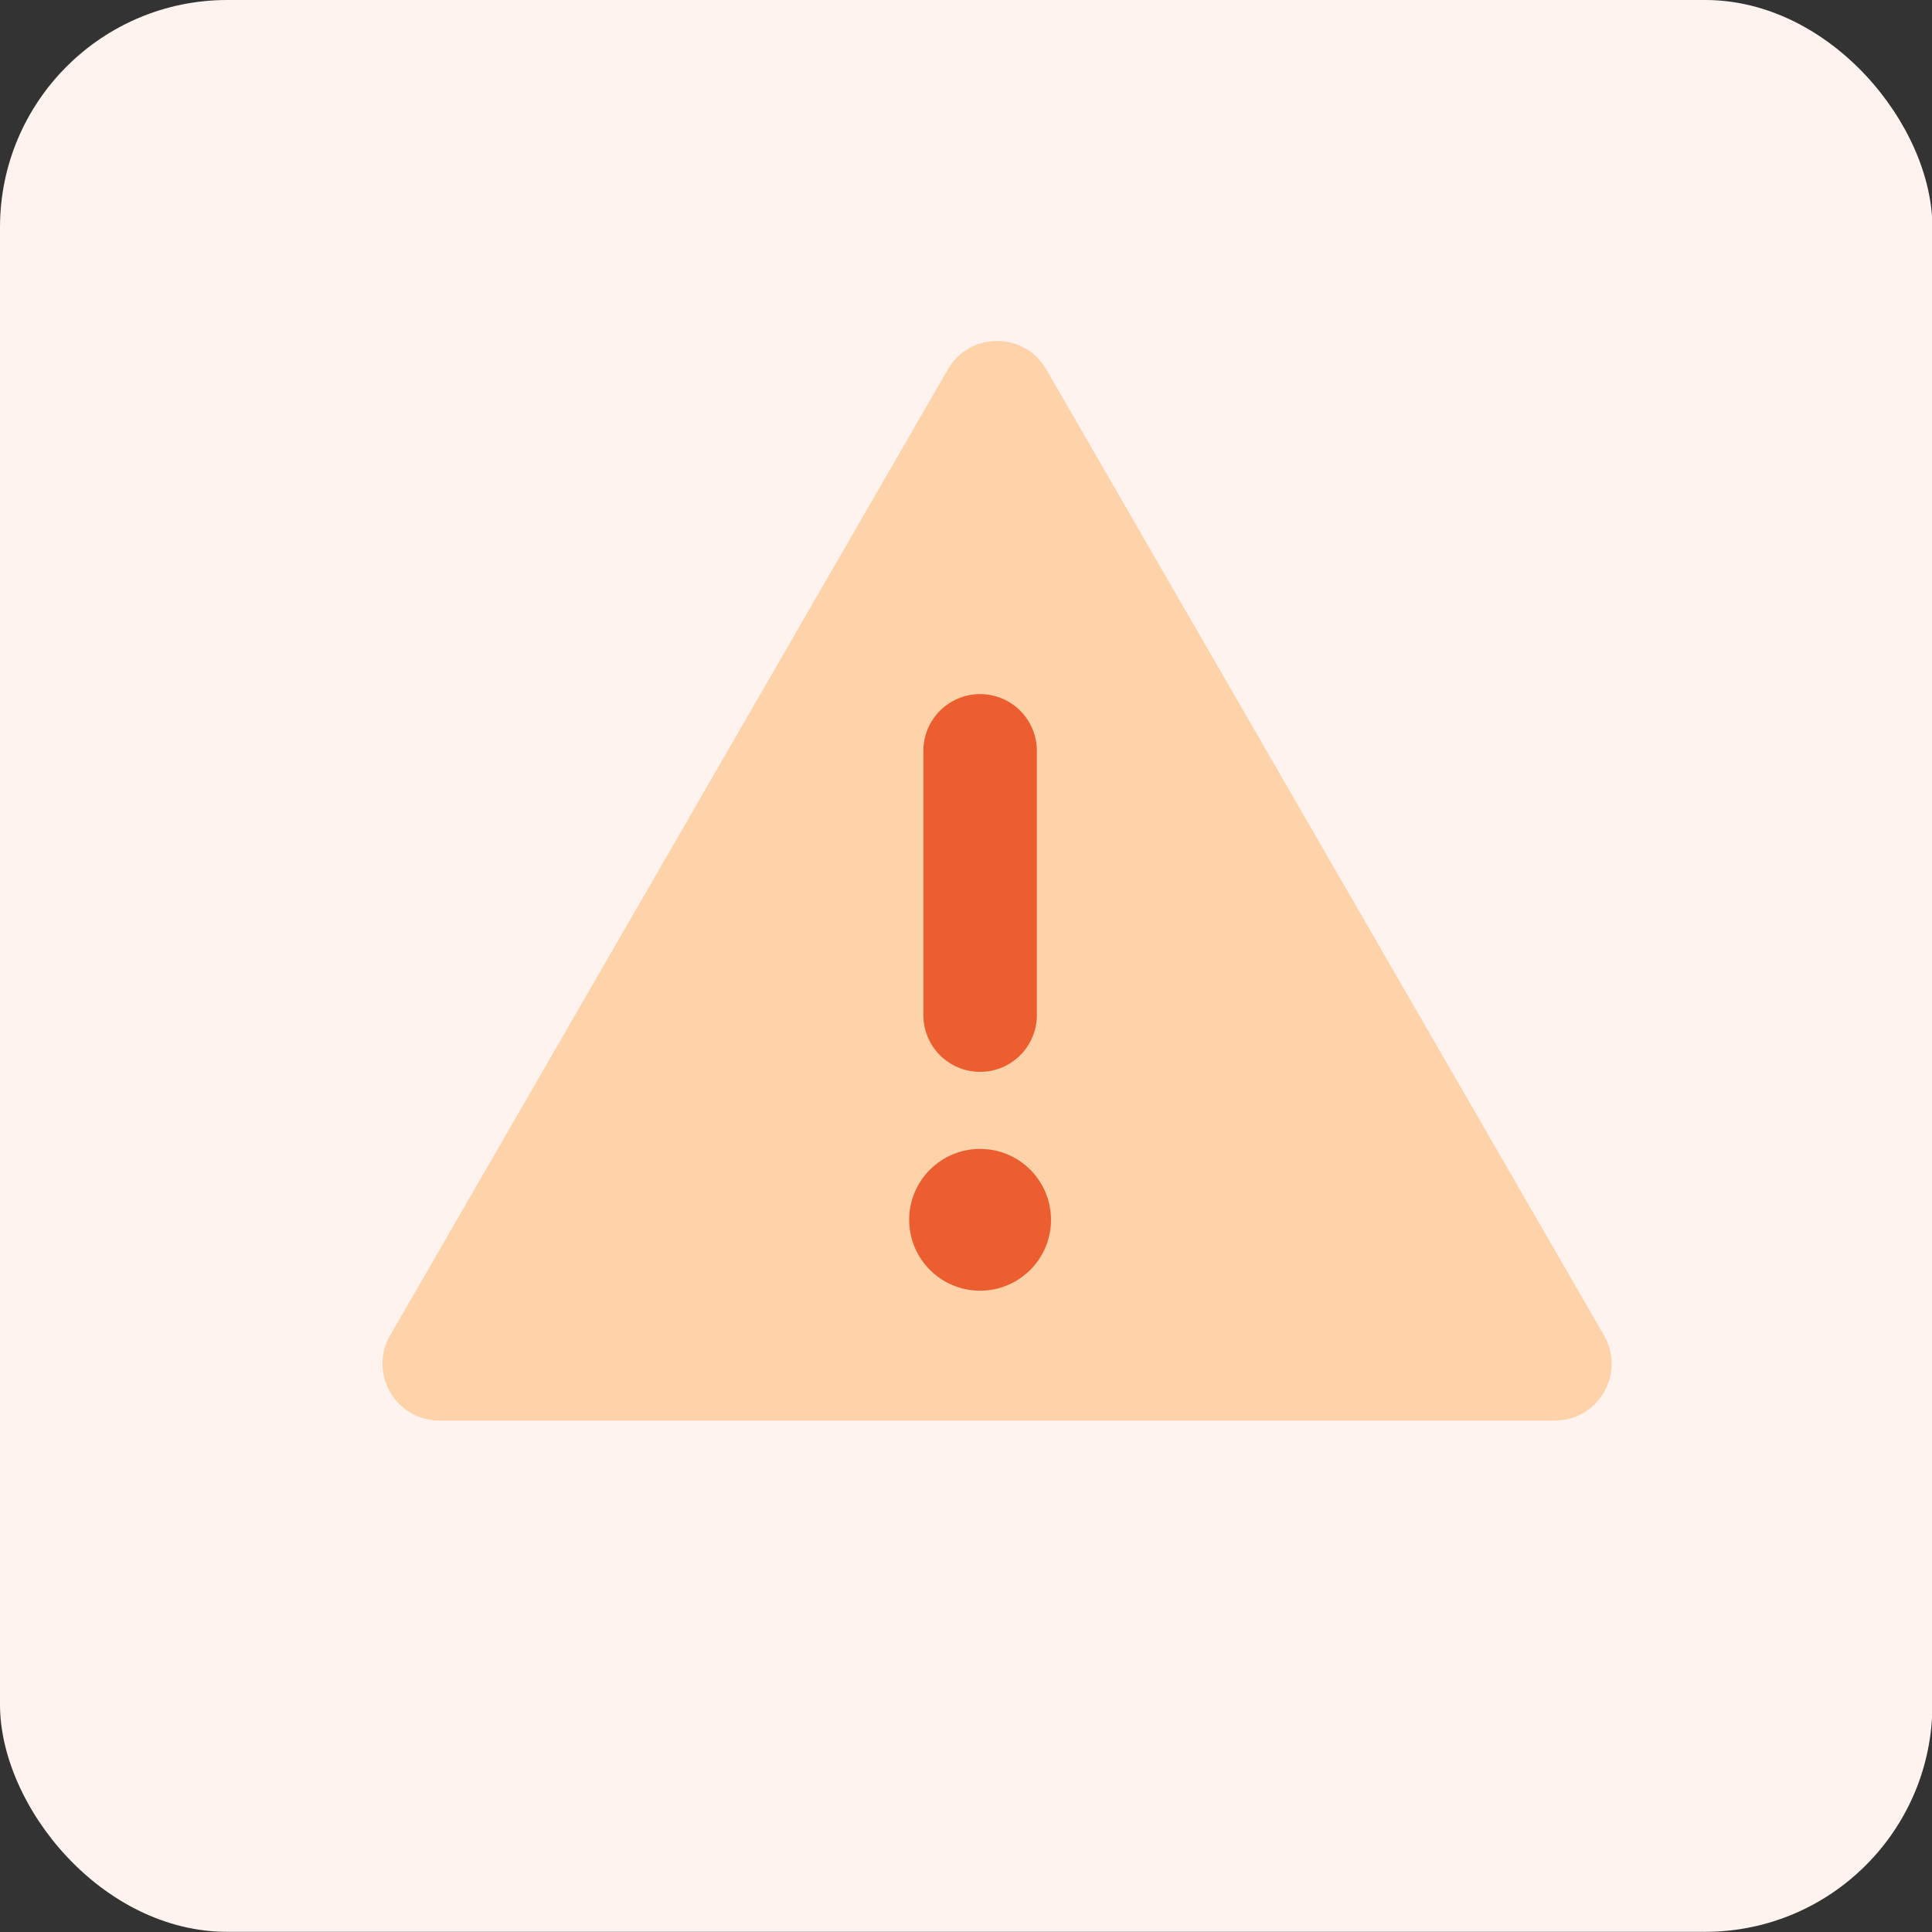 <svg width="34" height="34" viewBox="0 0 34 34" fill="none" xmlns="http://www.w3.org/2000/svg">
<rect x="0" y="0" width="34" height="34" fill="#333333" stroke="none"/>
<rect width="34.007" height="33.997" rx="4" fill="#FFF3EF"/>
<path d="M16.681 6.5C17.066 5.833 18.028 5.833 18.413 6.5L28.228 23.5C28.613 24.167 28.132 25 27.362 25H7.732C6.962 25 6.481 24.167 6.866 23.5L16.681 6.5Z" fill="#FFD3AA"/>
<path d="M17.248 18.863C17.513 18.863 17.767 18.758 17.954 18.571C18.141 18.384 18.247 18.13 18.247 17.865V13.213C18.247 12.948 18.141 12.694 17.954 12.507C17.767 12.32 17.513 12.215 17.248 12.215C16.983 12.215 16.73 12.32 16.542 12.507C16.355 12.694 16.25 12.948 16.25 13.213V17.865C16.25 18.13 16.355 18.384 16.542 18.571C16.73 18.758 16.983 18.863 17.248 18.863Z" fill="#EC5D30"/>
<path d="M17.248 22.714C17.937 22.714 18.496 22.156 18.496 21.467C18.496 20.777 17.937 20.219 17.248 20.219C16.559 20.219 16 20.777 16 21.467C16 22.156 16.559 22.714 17.248 22.714Z" fill="#EC5D30"/>
</svg>
